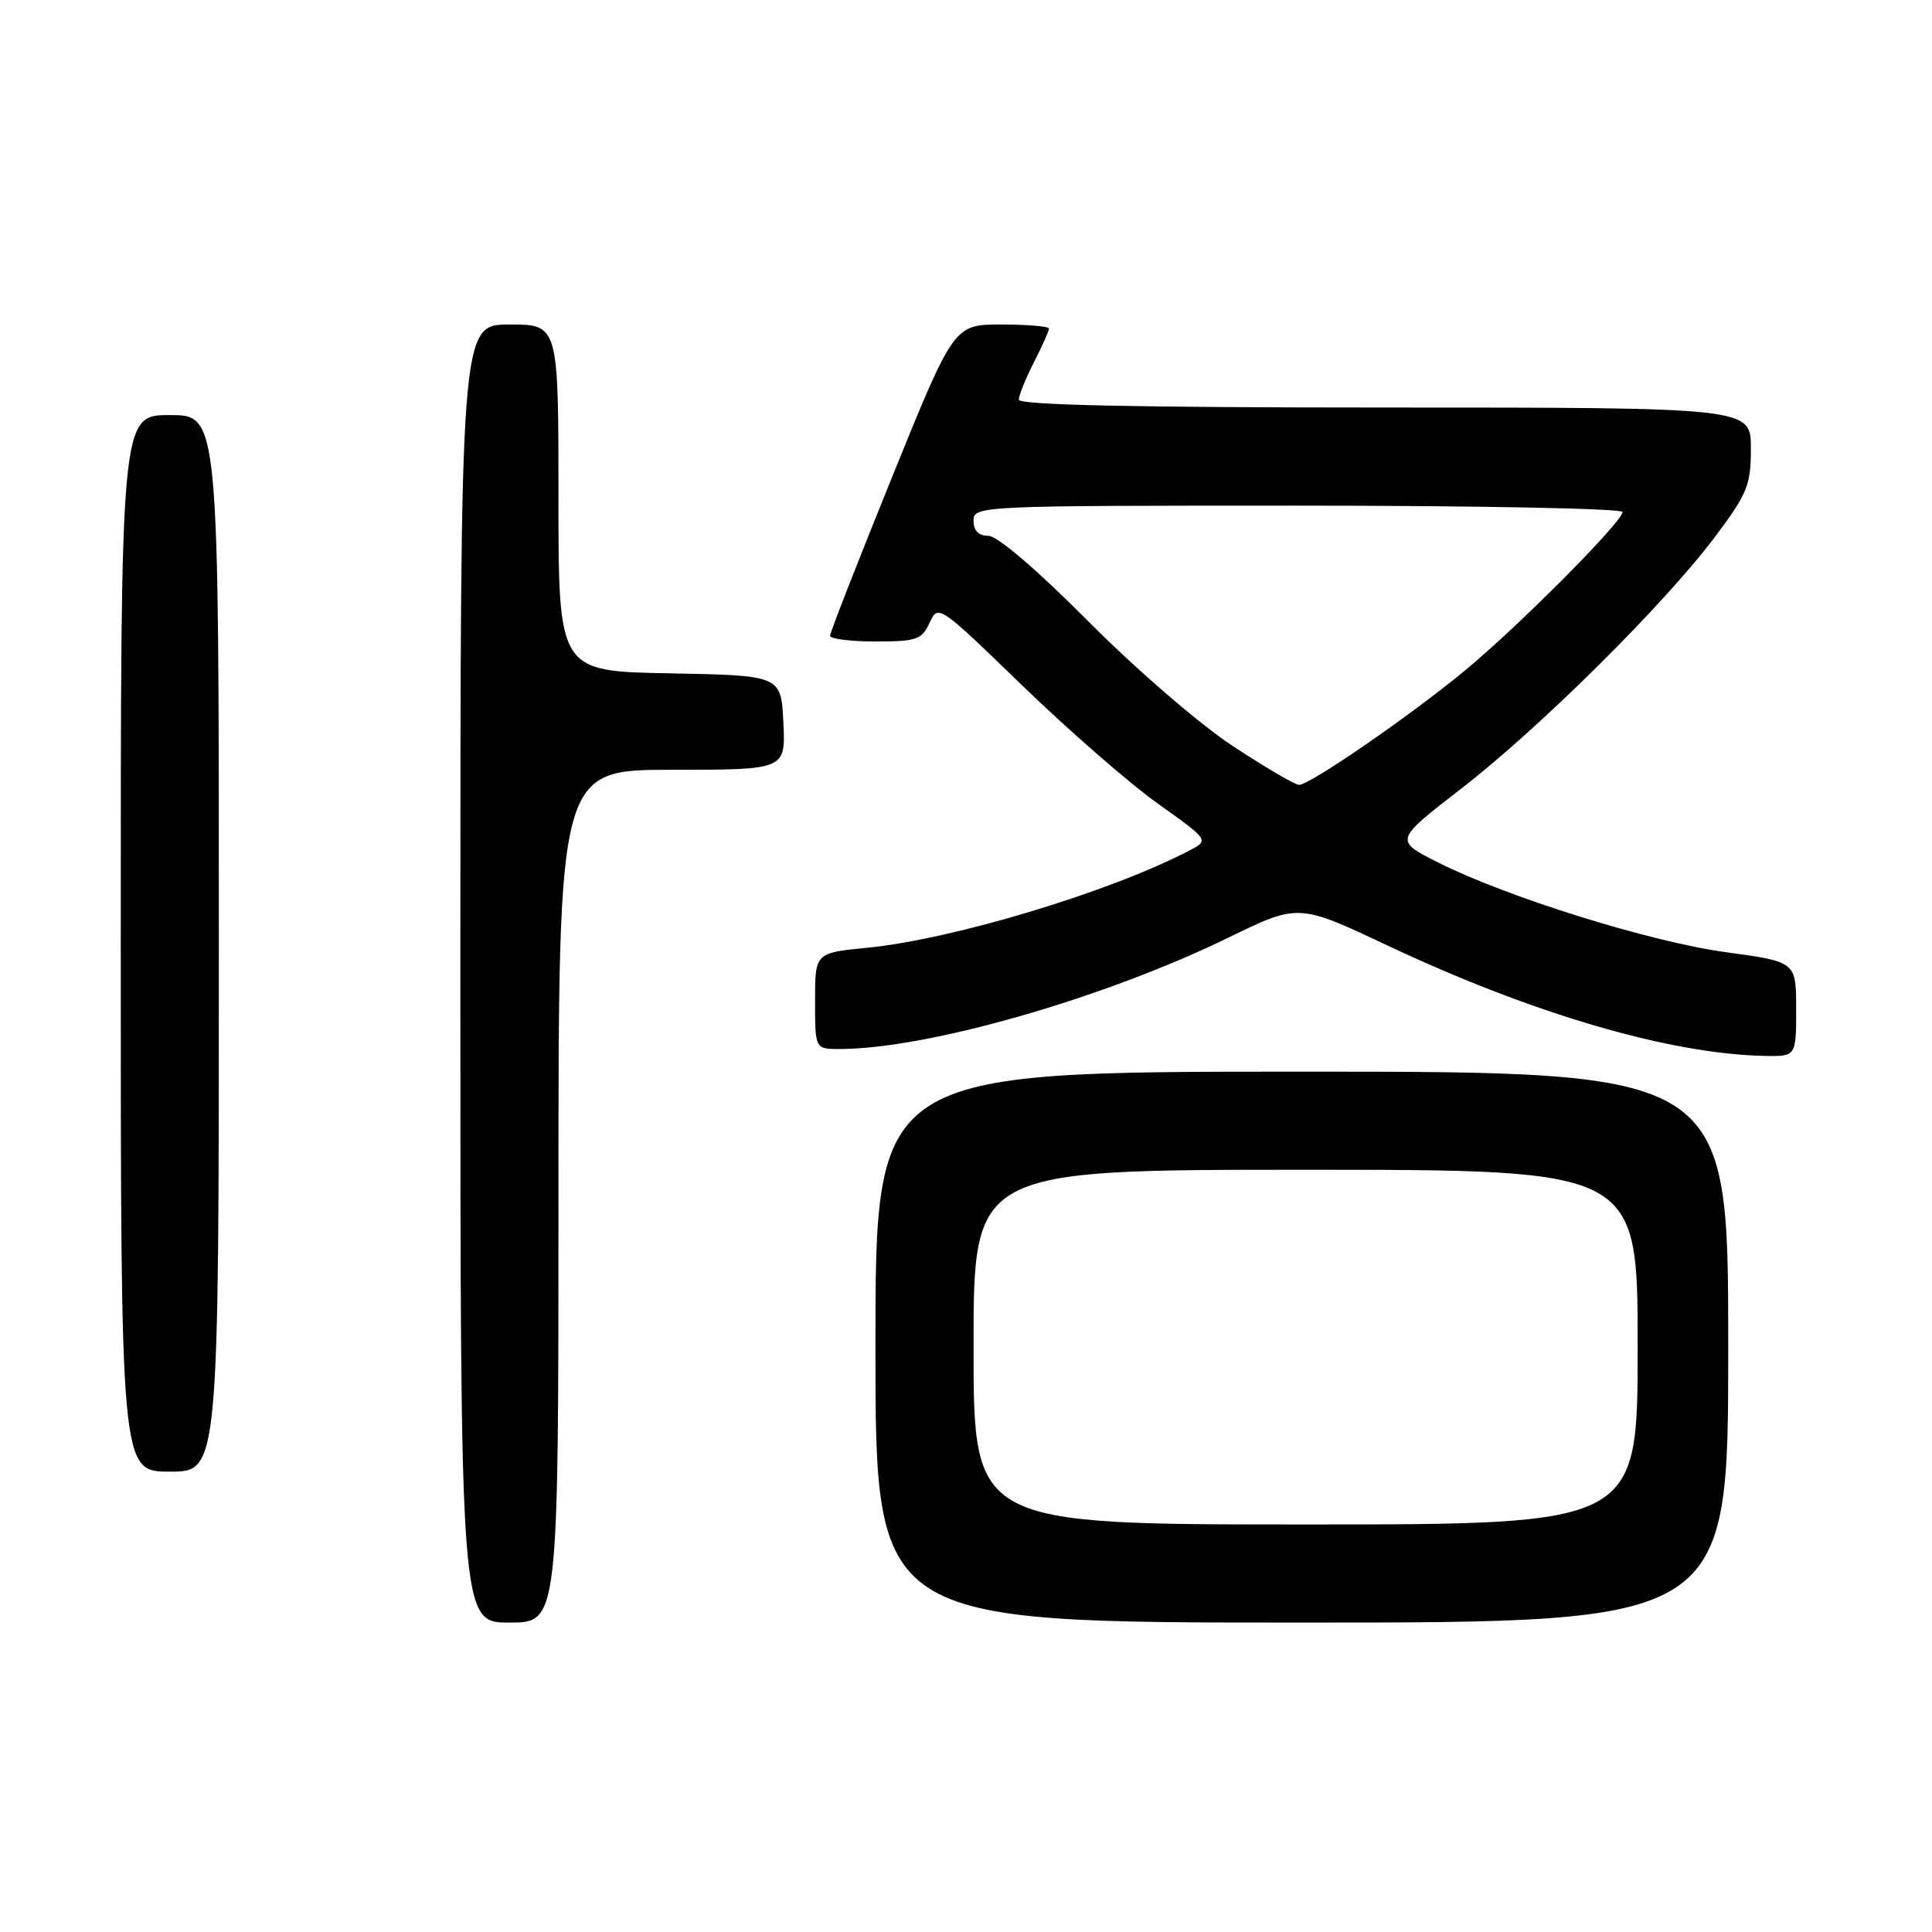 <?xml version="1.0" encoding="UTF-8" standalone="no"?>
<!DOCTYPE svg PUBLIC "-//W3C//DTD SVG 1.1//EN" "http://www.w3.org/Graphics/SVG/1.1/DTD/svg11.dtd" >
<svg xmlns="http://www.w3.org/2000/svg" xmlns:xlink="http://www.w3.org/1999/xlink" version="1.1" viewBox="0 0 256 256">
 <g >
 <path fill="currentColor"
d=" M 74.00 158.50 C 74.00 102.00 74.00 102.00 89.05 102.00 C 104.10 102.00 104.10 102.00 103.80 95.75 C 103.50 89.50 103.50 89.50 88.75 89.22 C 74.00 88.95 74.00 88.95 74.00 65.97 C 74.00 43.00 74.00 43.00 67.50 43.00 C 61.00 43.00 61.00 43.00 61.00 129.00 C 61.00 215.00 61.00 215.00 67.50 215.00 C 74.00 215.00 74.00 215.00 74.00 158.50 Z  M 229.00 178.50 C 229.00 142.00 229.00 142.00 172.50 142.00 C 116.00 142.00 116.00 142.00 116.00 178.50 C 116.00 215.00 116.00 215.00 172.50 215.00 C 229.00 215.00 229.00 215.00 229.00 178.50 Z  M 29.00 125.00 C 29.00 55.00 29.00 55.00 22.50 55.00 C 16.00 55.00 16.00 55.00 16.00 125.00 C 16.00 195.00 16.00 195.00 22.50 195.00 C 29.00 195.00 29.00 195.00 29.00 125.00 Z  M 238.00 133.72 C 238.00 127.44 238.00 127.44 228.75 126.18 C 218.70 124.82 199.62 118.86 190.49 114.25 C 184.76 111.35 184.76 111.35 193.63 104.49 C 204.07 96.41 220.53 80.07 227.25 71.13 C 231.55 65.40 232.00 64.29 232.00 59.40 C 232.00 54.00 232.00 54.00 183.50 54.00 C 150.59 54.00 135.00 53.67 135.00 52.96 C 135.00 52.39 135.90 50.16 137.00 48.00 C 138.10 45.84 139.00 43.84 139.00 43.54 C 139.00 43.24 136.16 43.00 132.70 43.00 C 126.40 43.00 126.40 43.00 118.19 63.25 C 113.67 74.39 109.98 83.84 109.99 84.25 C 109.99 84.66 112.71 85.00 116.02 85.00 C 121.46 85.00 122.15 84.76 123.18 82.51 C 124.30 80.06 124.42 80.14 135.43 90.81 C 141.55 96.73 149.63 103.78 153.39 106.46 C 160.22 111.33 160.22 111.33 157.62 112.69 C 147.17 118.16 126.35 124.45 114.93 125.58 C 108.00 126.26 108.00 126.26 108.00 132.63 C 108.00 139.00 108.00 139.00 111.25 139.00 C 122.88 138.99 146.17 132.32 162.73 124.26 C 172.05 119.72 172.05 119.72 183.78 125.25 C 203.02 134.32 221.17 139.64 233.75 139.91 C 238.00 140.00 238.00 140.00 238.00 133.72 Z  M 129.00 178.50 C 129.00 155.00 129.00 155.00 173.00 155.00 C 217.00 155.00 217.00 155.00 217.00 178.50 C 217.00 202.00 217.00 202.00 173.00 202.00 C 129.00 202.00 129.00 202.00 129.00 178.50 Z  M 163.33 98.84 C 158.95 95.96 150.53 88.69 144.22 82.34 C 137.45 75.53 132.16 71.00 130.97 71.00 C 129.67 71.00 129.00 70.32 129.00 69.00 C 129.00 67.03 129.67 67.00 172.00 67.00 C 195.65 67.00 215.00 67.38 215.00 67.84 C 215.00 69.11 201.34 82.86 194.17 88.80 C 186.99 94.75 173.58 104.00 172.13 104.00 C 171.60 104.00 167.64 101.68 163.33 98.84 Z "/>
</g>
</svg>